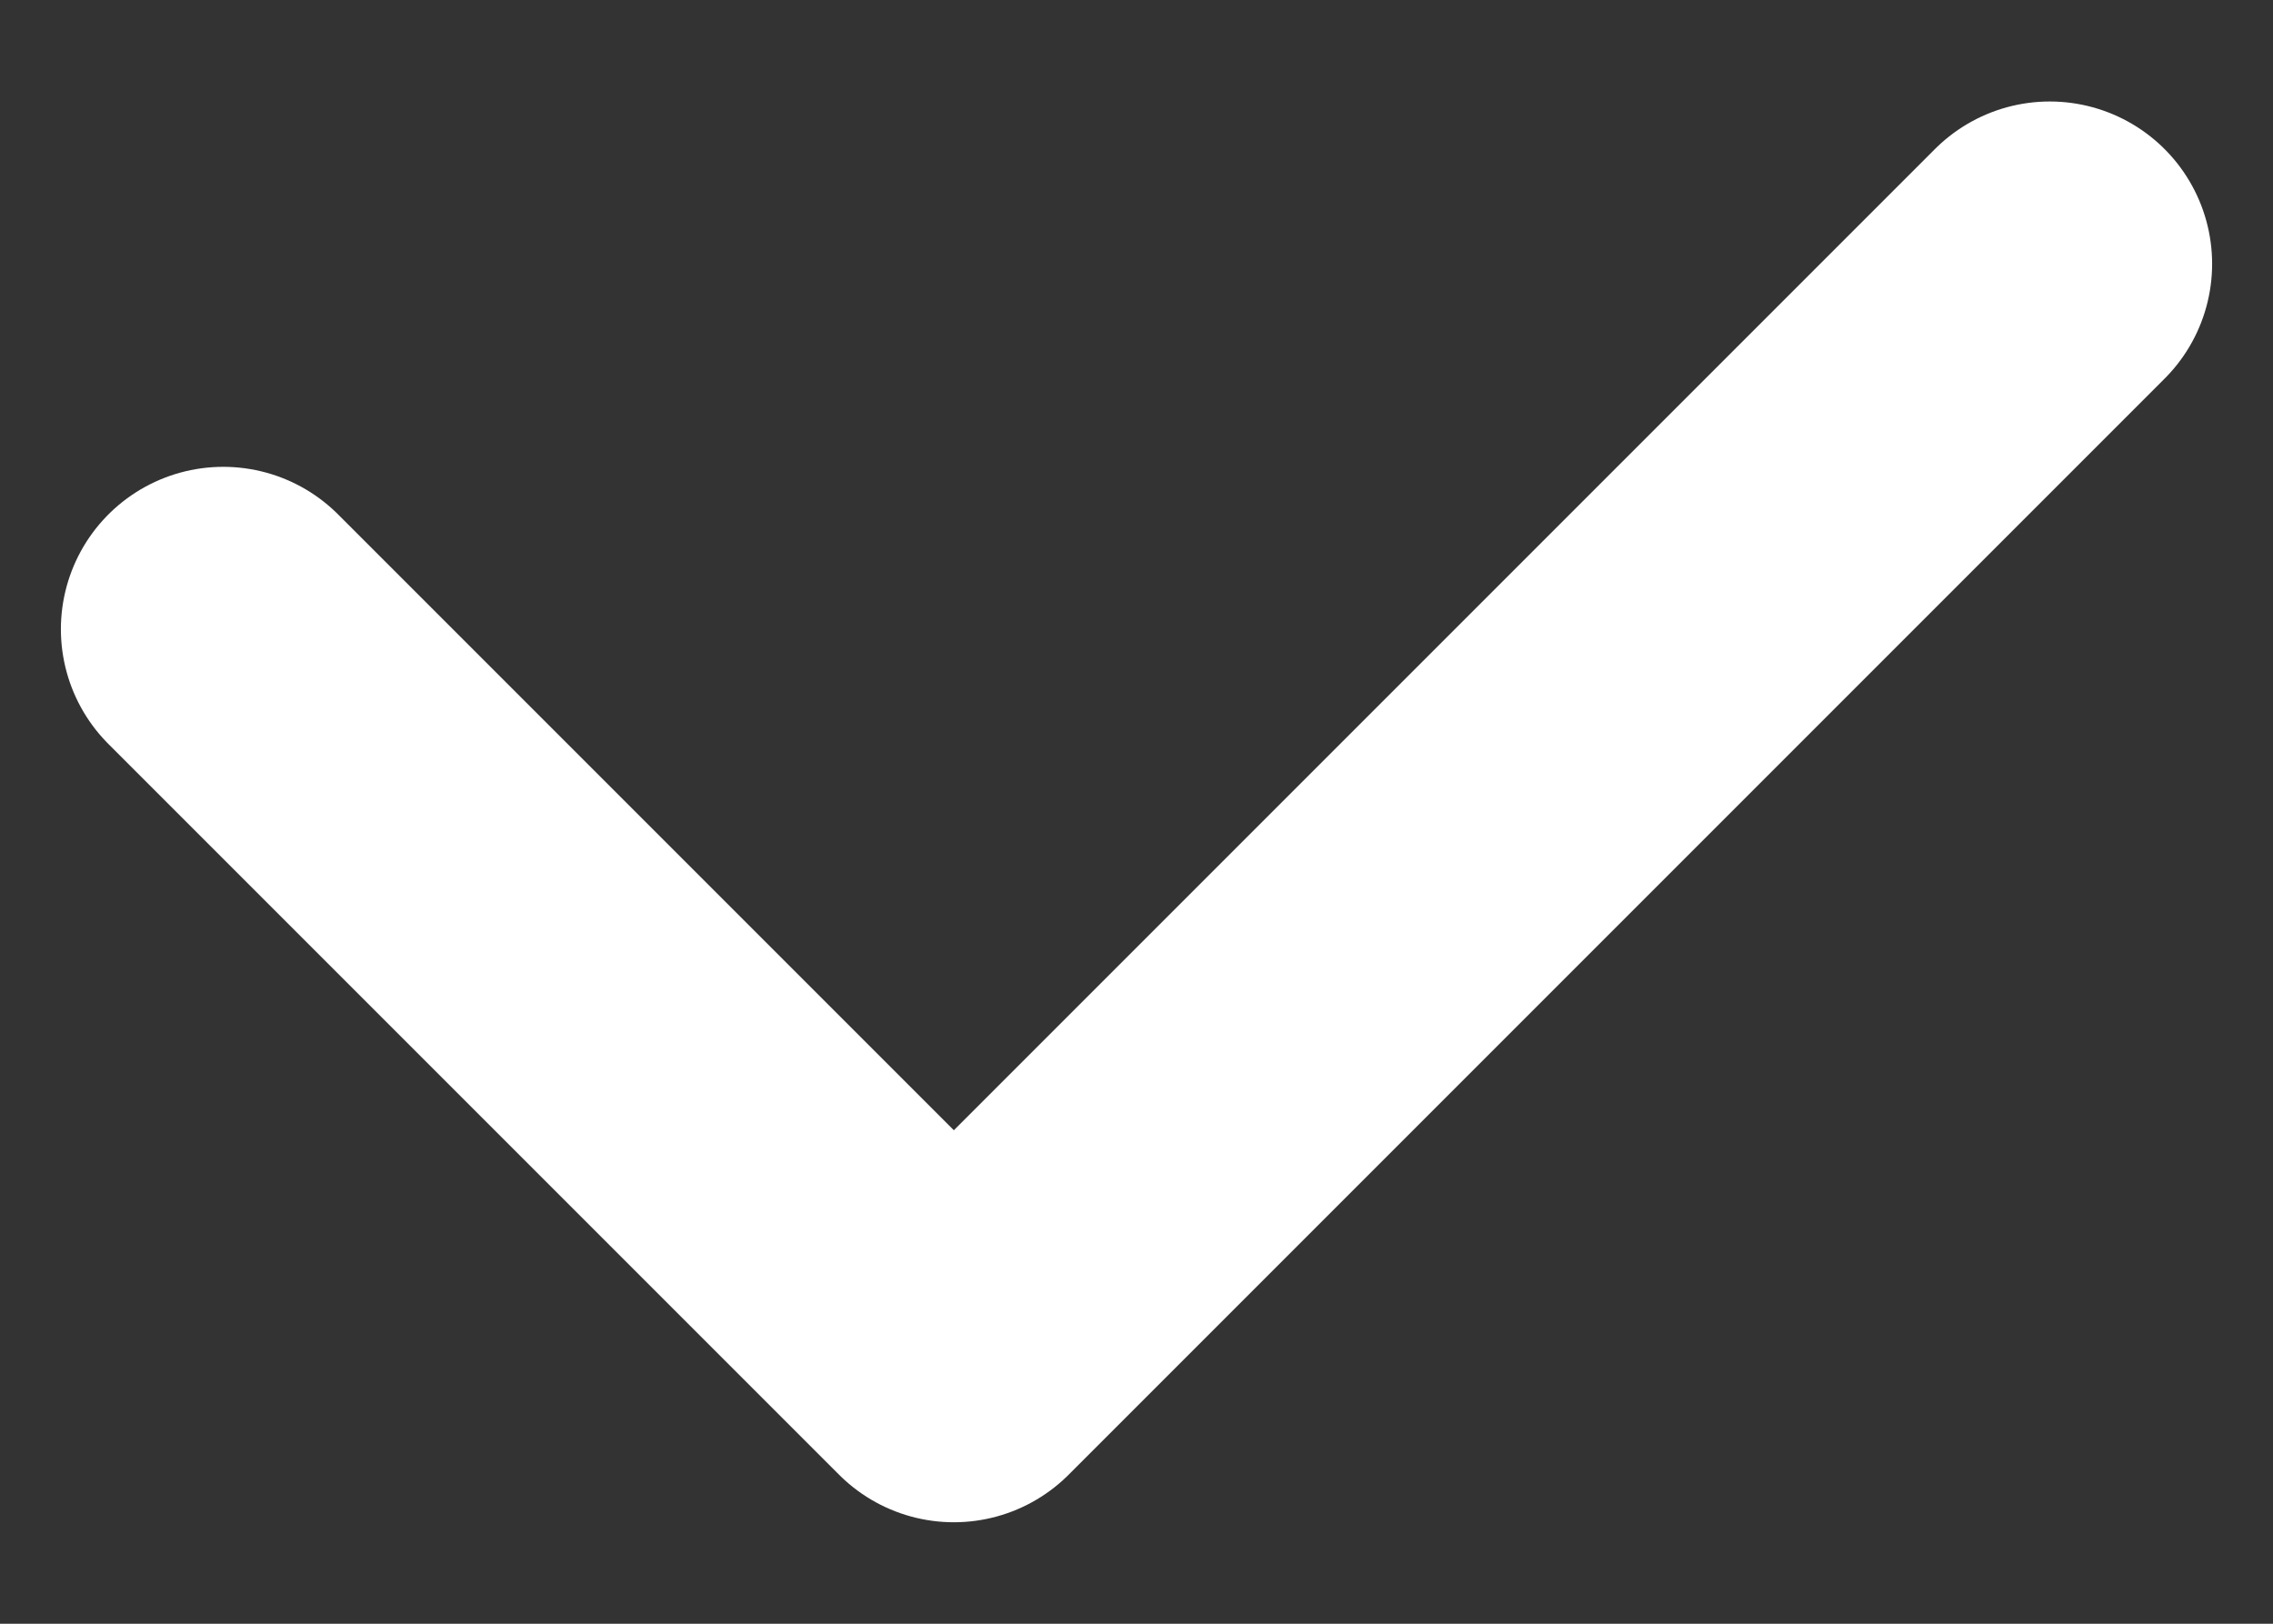 <svg width="14" height="10" viewBox="0 0 14 10" fill="none" xmlns="http://www.w3.org/2000/svg">
<rect x="0" y="0" width="14" height="10" fill="#333333" stroke="none"/>
<path d="M1.375 3.875L5.875 8.375L12.625 1.625" stroke="white" stroke-width="2" stroke-linecap="round" stroke-linejoin="round"/>
</svg>
